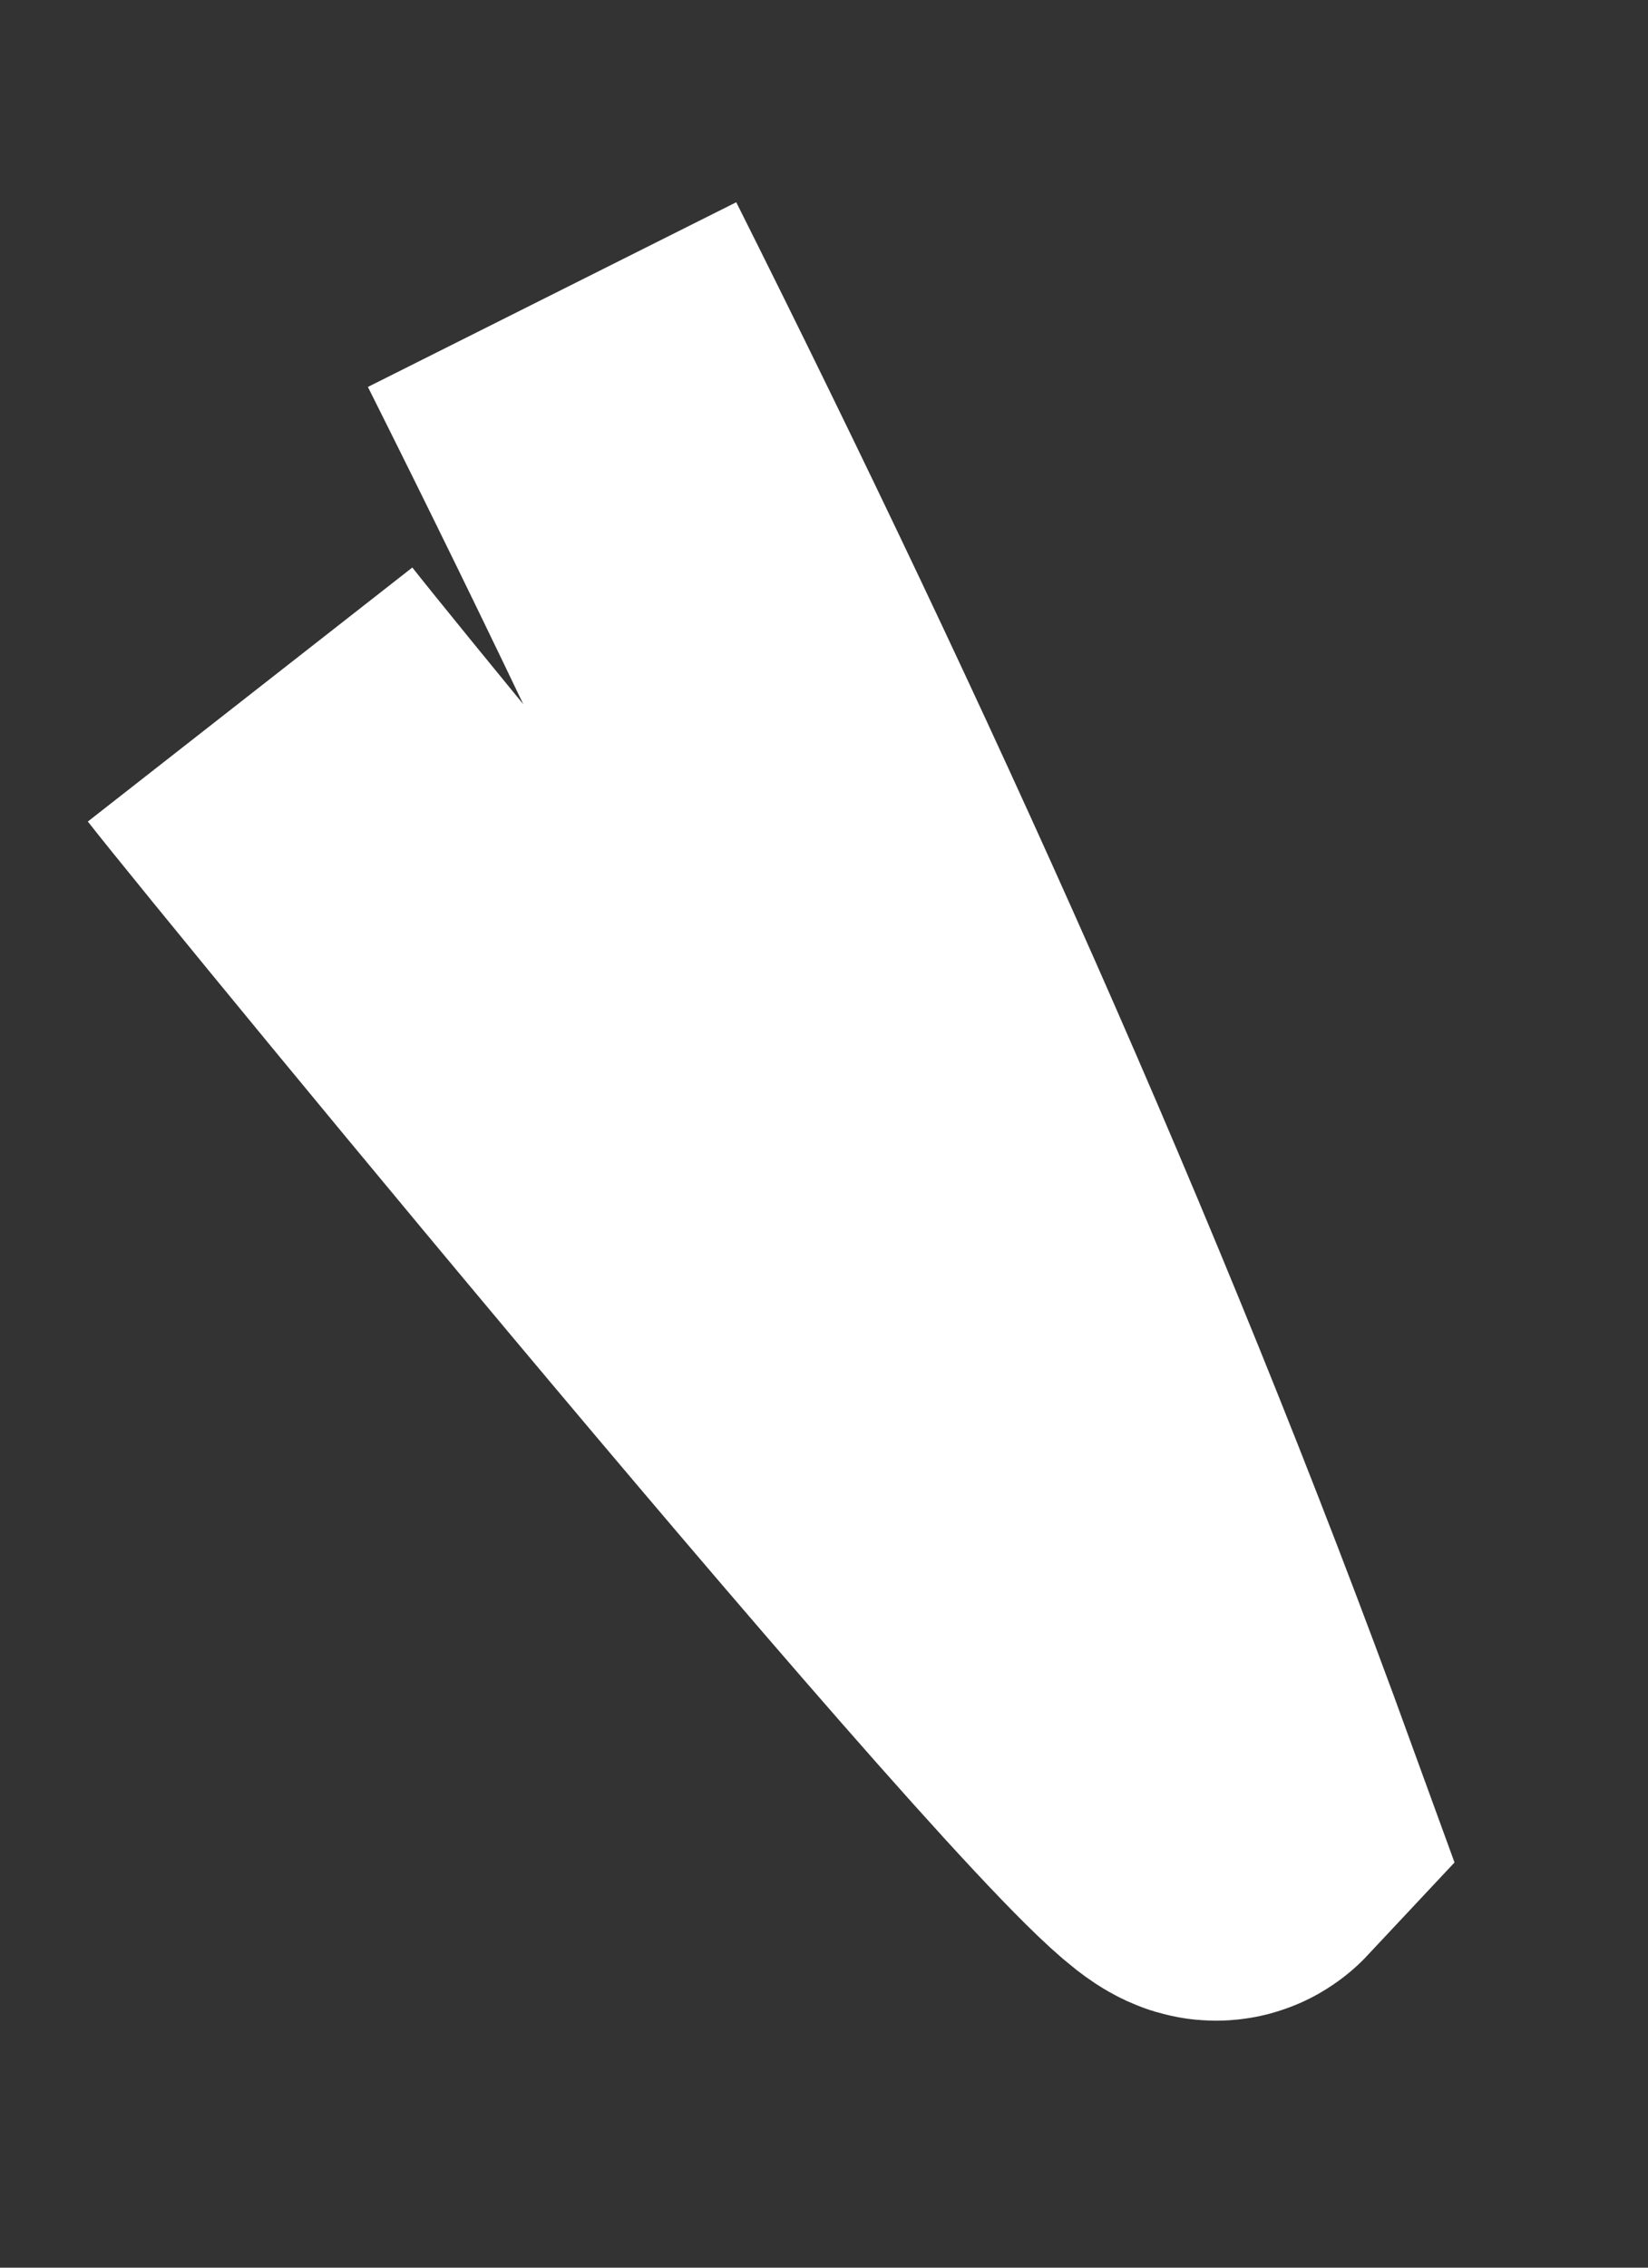 ﻿<?xml version="1.0" encoding="utf-8"?>
<svg version="1.1" xmlns:xlink="http://www.w3.org/1999/xlink" width="8px" height="11px" xmlns="http://www.w3.org/2000/svg">
  <rect width="100%" height="100%" fill="#333333" stroke="none"/>
  <g transform="matrix(1 0 0 1 -394 -11203 )">
    <path d="M 1.68 0.429  C 2.882 2.828  3.988 5.262  4.911 7.799  C 4.777 7.942  0.584 2.842  0.214 2.369  " stroke-width="2" stroke="#ffffff" fill="none" transform="matrix(1 0 0 1 395 11204 )" />
  </g>
</svg>